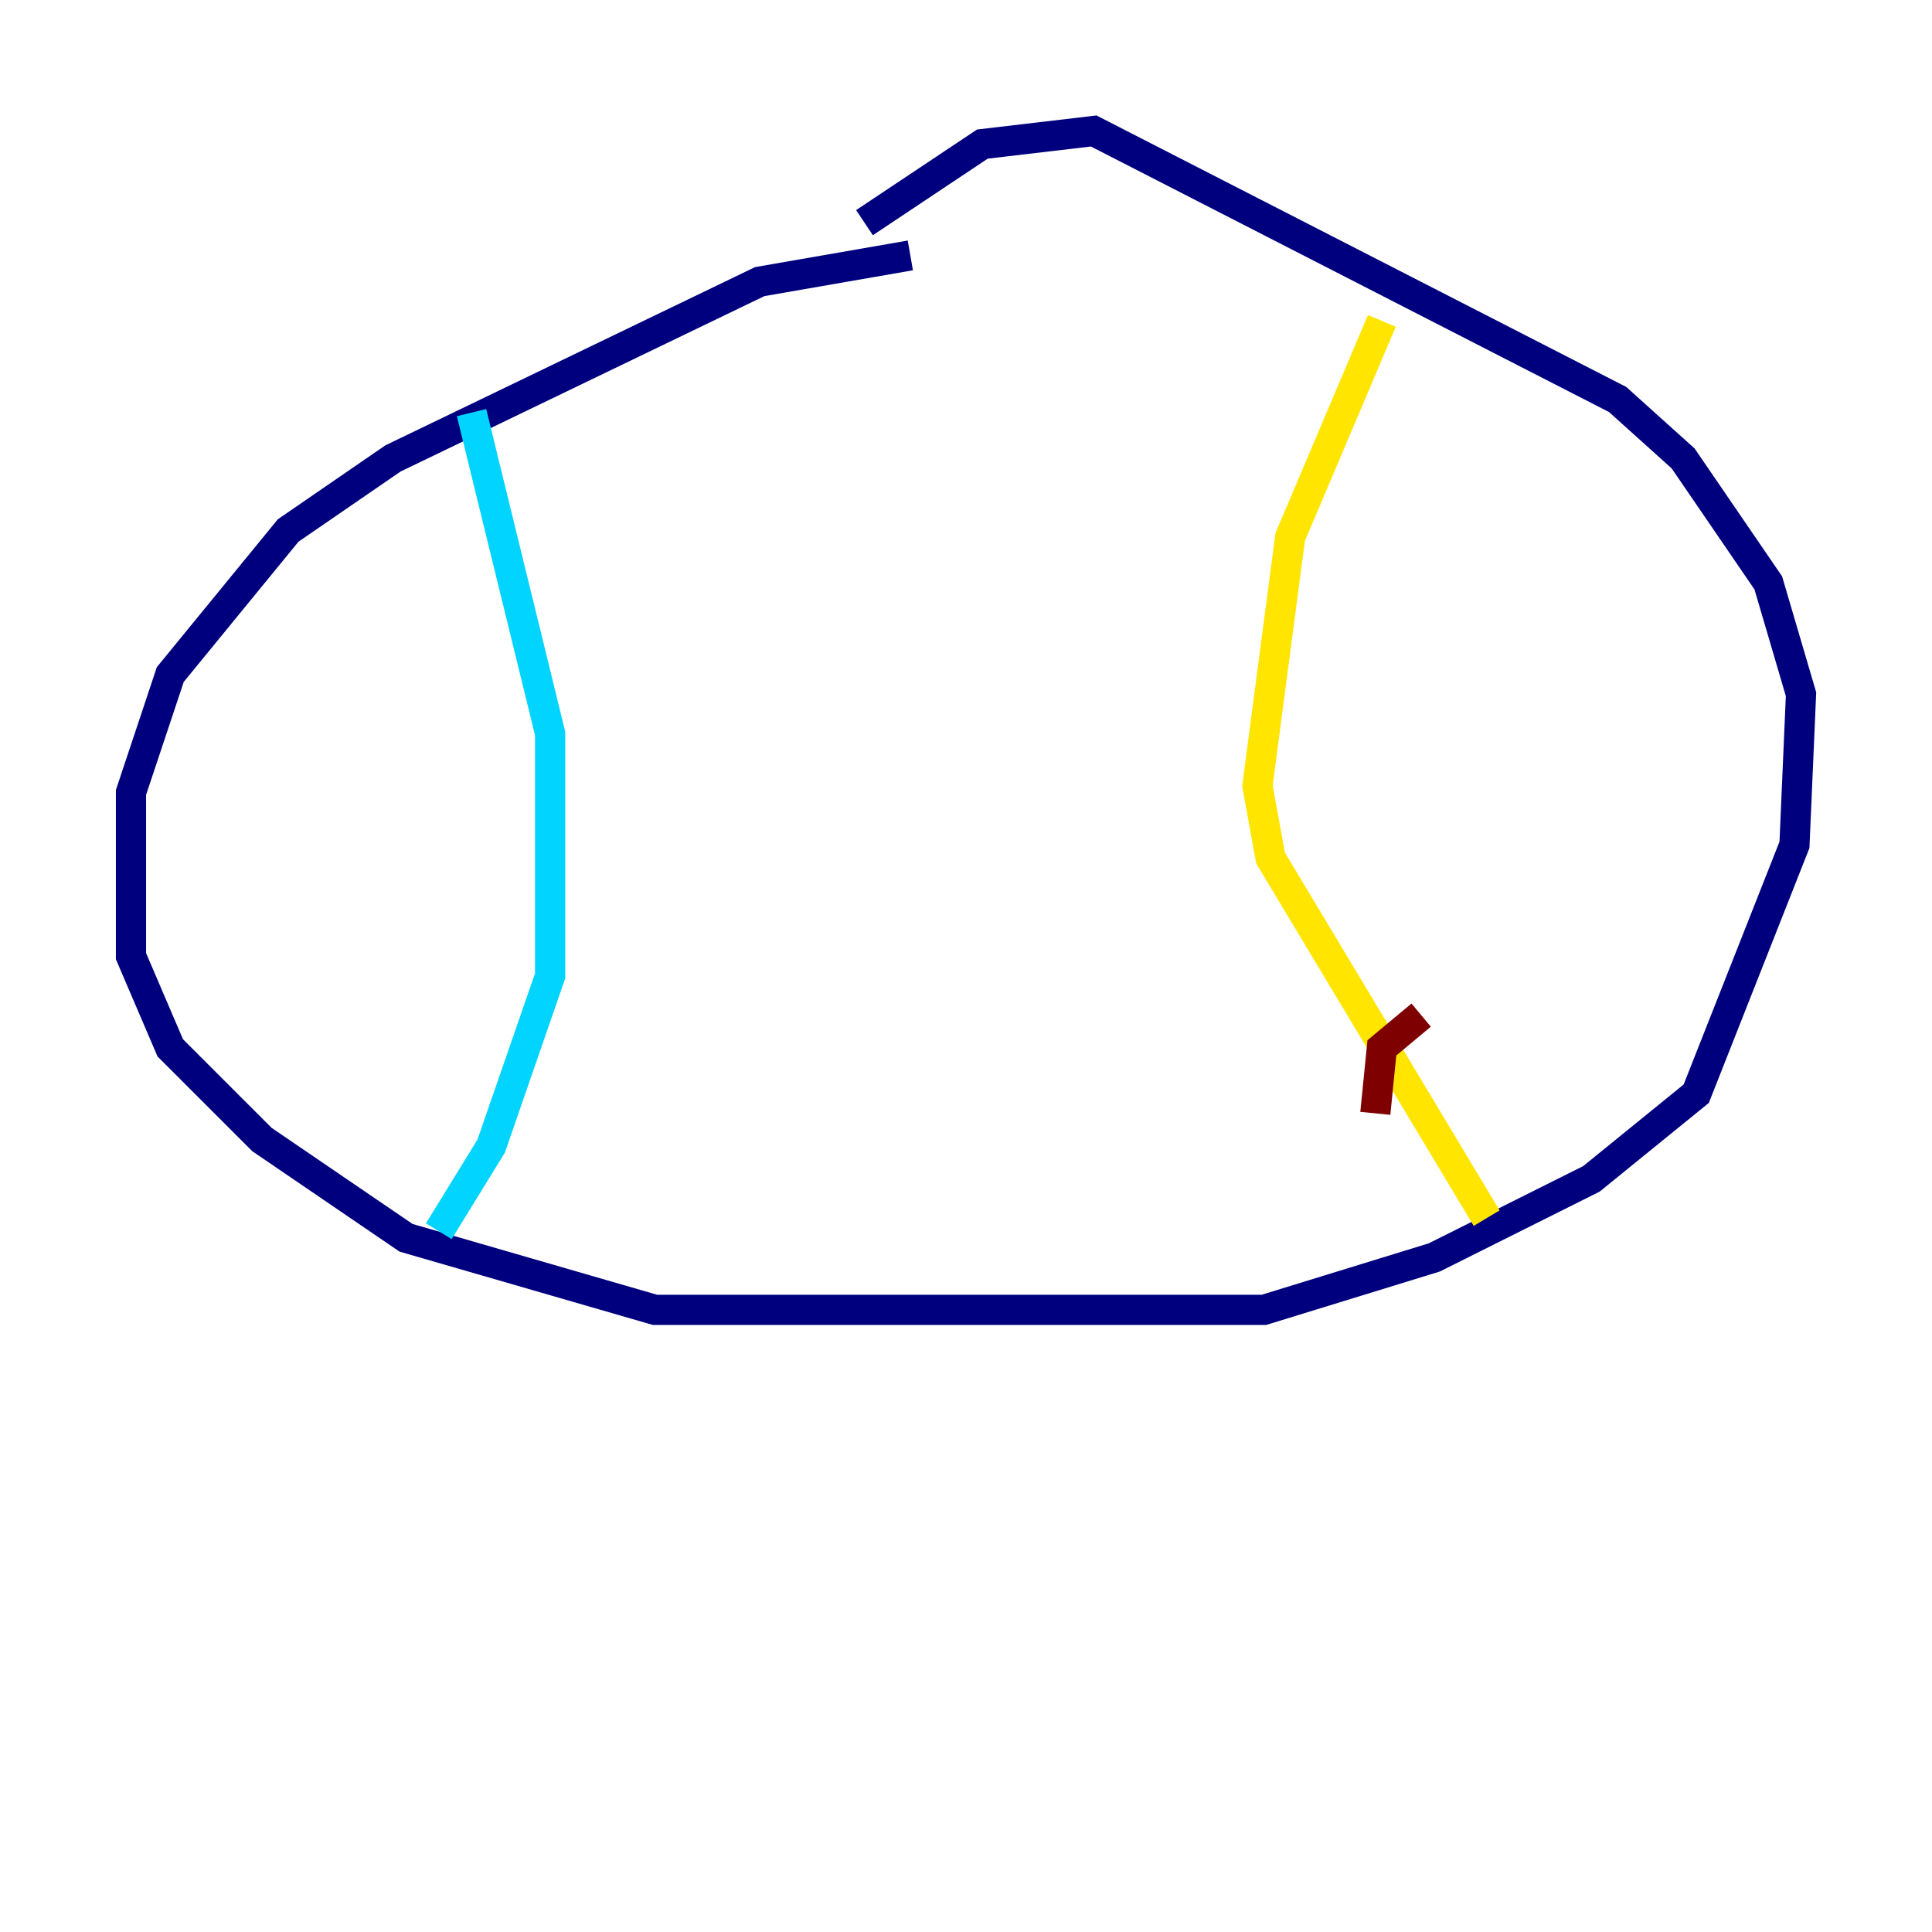 <?xml version="1.0" encoding="utf-8" ?>
<svg baseProfile="tiny" height="128" version="1.2" viewBox="0,0,128,128" width="128" xmlns="http://www.w3.org/2000/svg" xmlns:ev="http://www.w3.org/2001/xml-events" xmlns:xlink="http://www.w3.org/1999/xlink"><defs /><polyline fill="none" points="60.312,16.922 50.332,18.658 26.034,30.373 19.091,35.146 11.281,44.691 8.678,52.502 8.678,63.349 11.281,69.424 17.356,75.498 26.902,82.007 43.39,86.78 83.742,86.78 95.024,83.308 105.437,78.102 112.38,72.461 118.888,55.973 119.322,45.993 117.153,38.617 111.512,30.373 107.173,26.468 72.461,8.678 65.085,9.546 57.275,14.752" stroke="#00007f" stroke-width="2" /><polyline fill="none" points="31.241,27.336 36.447,48.597 36.447,64.651 32.542,75.932 29.071,81.573" stroke="#00d4ff" stroke-width="2" /><polyline fill="none" points="91.552,21.261 85.478,35.58 83.308,52.068 84.176,56.841 98.495,80.705" stroke="#ffe500" stroke-width="2" /><polyline fill="none" points="91.119,73.763 91.552,69.424 94.156,67.254" stroke="#7f0000" stroke-width="2" /></svg>